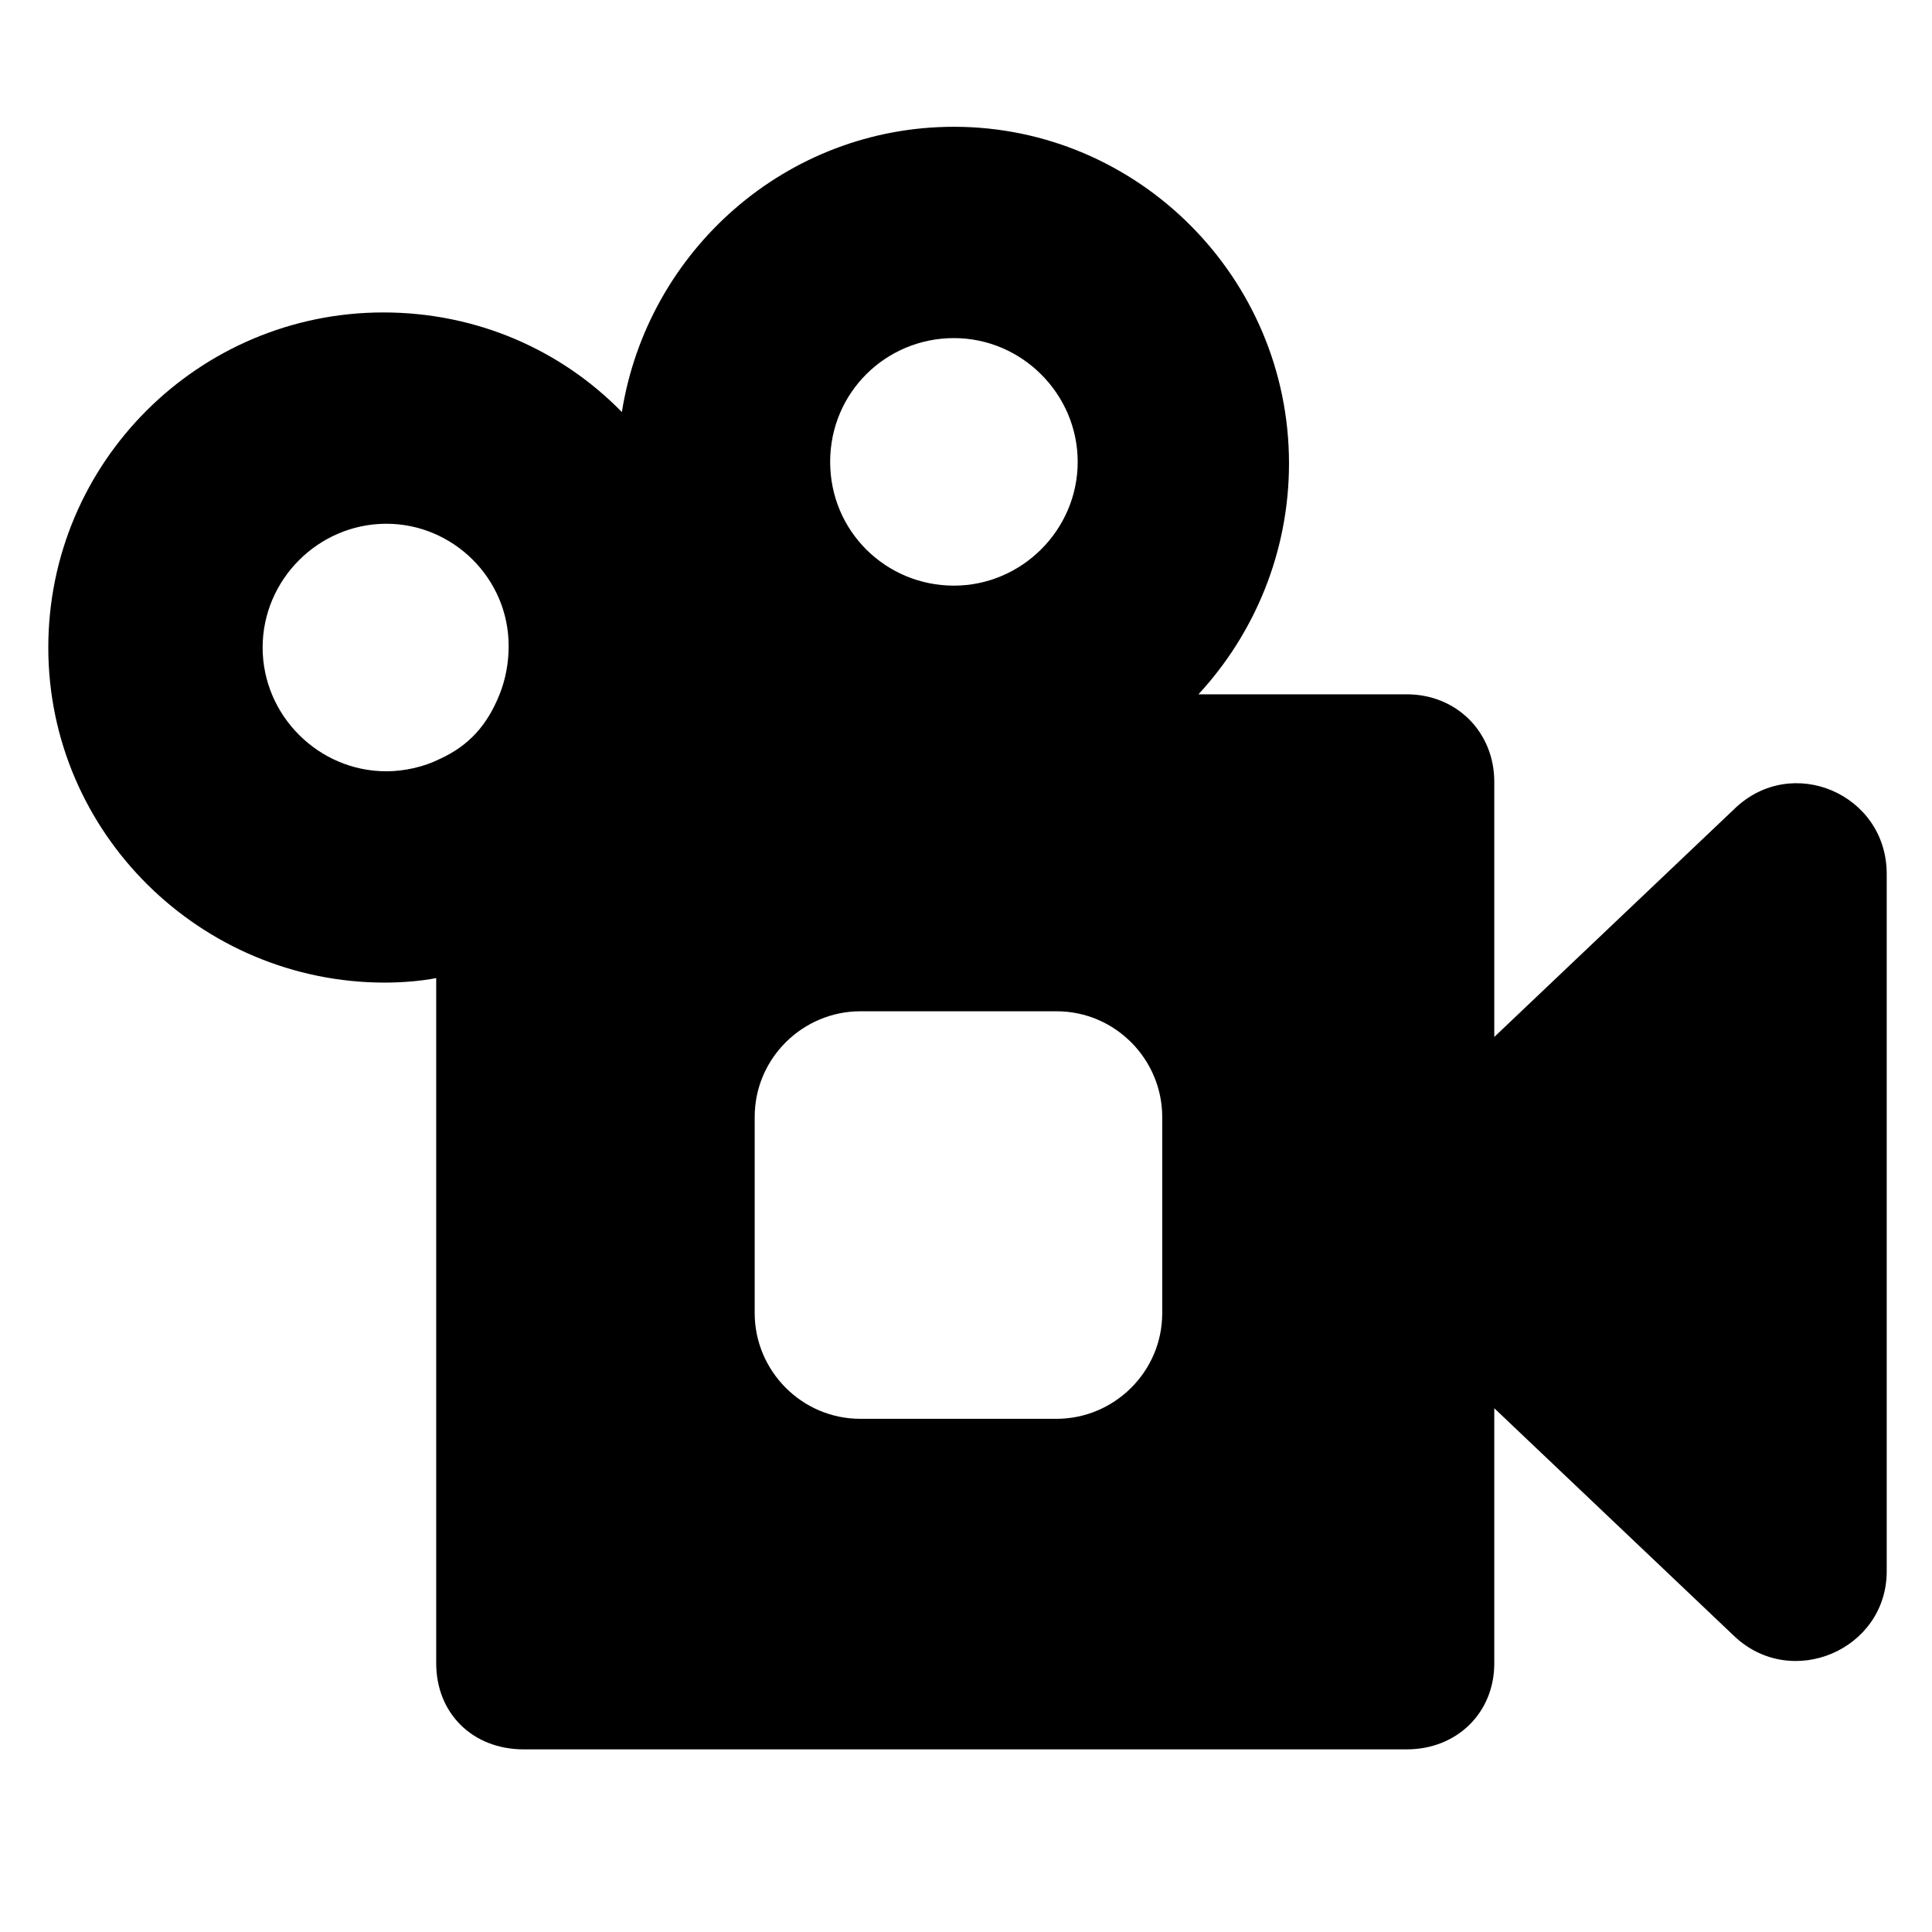 <?xml version="1.0" encoding="utf-8"?>
<!-- Generator: Adobe Illustrator 18.0.0, SVG Export Plug-In . SVG Version: 6.00 Build 0)  -->
<!DOCTYPE svg PUBLIC "-//W3C//DTD SVG 1.1//EN" "http://www.w3.org/Graphics/SVG/1.1/DTD/svg11.dtd">
<svg version="1.1" id="Layer_1" xmlns="http://www.w3.org/2000/svg" xmlns:xlink="http://www.w3.org/1999/xlink" x="0px" y="0px"
	 width="128px" height="128px" viewBox="0 0 128 128" enable-background="new 0 0 128 128" xml:space="preserve">
<path d="M3.2,42.9c0,12.3,10.1,22.2,22.3,22.2c1.1,0,2.4-0.1,3.4-0.3v45.4c0,3.3,2.4,5.7,5.8,5.7h58.5c3.3,0,5.8-2.4,5.8-5.7V93.3
	l15.9,15.1c3.8,3.6,10.1,0.9,10.1-4.3V57.9c0-5.3-6.3-8-10.1-4.3L99,68.7V51.8c0-3.3-2.5-5.8-5.8-5.8H79.4c3.7-4,6-9.4,6-15.3
	c0-12.3-10-22.3-22.2-22.3c-11.1,0-20.3,8.2-22,18.9l0,0c-4-4.1-9.6-6.6-15.8-6.6C13.2,20.7,3.2,30.6,3.2,42.9z M63.2,22.4
	c4.5,0,8.2,3.7,8.2,8.2s-3.7,8.2-8.2,8.2S55,35.2,55,30.6S58.7,22.4,63.2,22.4z M50,74c0-3.9,3.2-7,7-7H70c3.9,0,7,3.2,7,7V87
	c0,3.9-3.2,7-7,7H57c-3.9,0-7-3.2-7-7V74z M33.7,42.8c0,1.1-0.2,2.2-0.6,3.2c0,0,0,0,0,0c-0.8,2-2,3.4-4,4.3v0
	c-1,0.5-2.3,0.8-3.5,0.8c-4.5,0-8.2-3.7-8.2-8.2s3.7-8.2,8.2-8.2C30,34.7,33.7,38.3,33.7,42.8z"/>
</svg>
